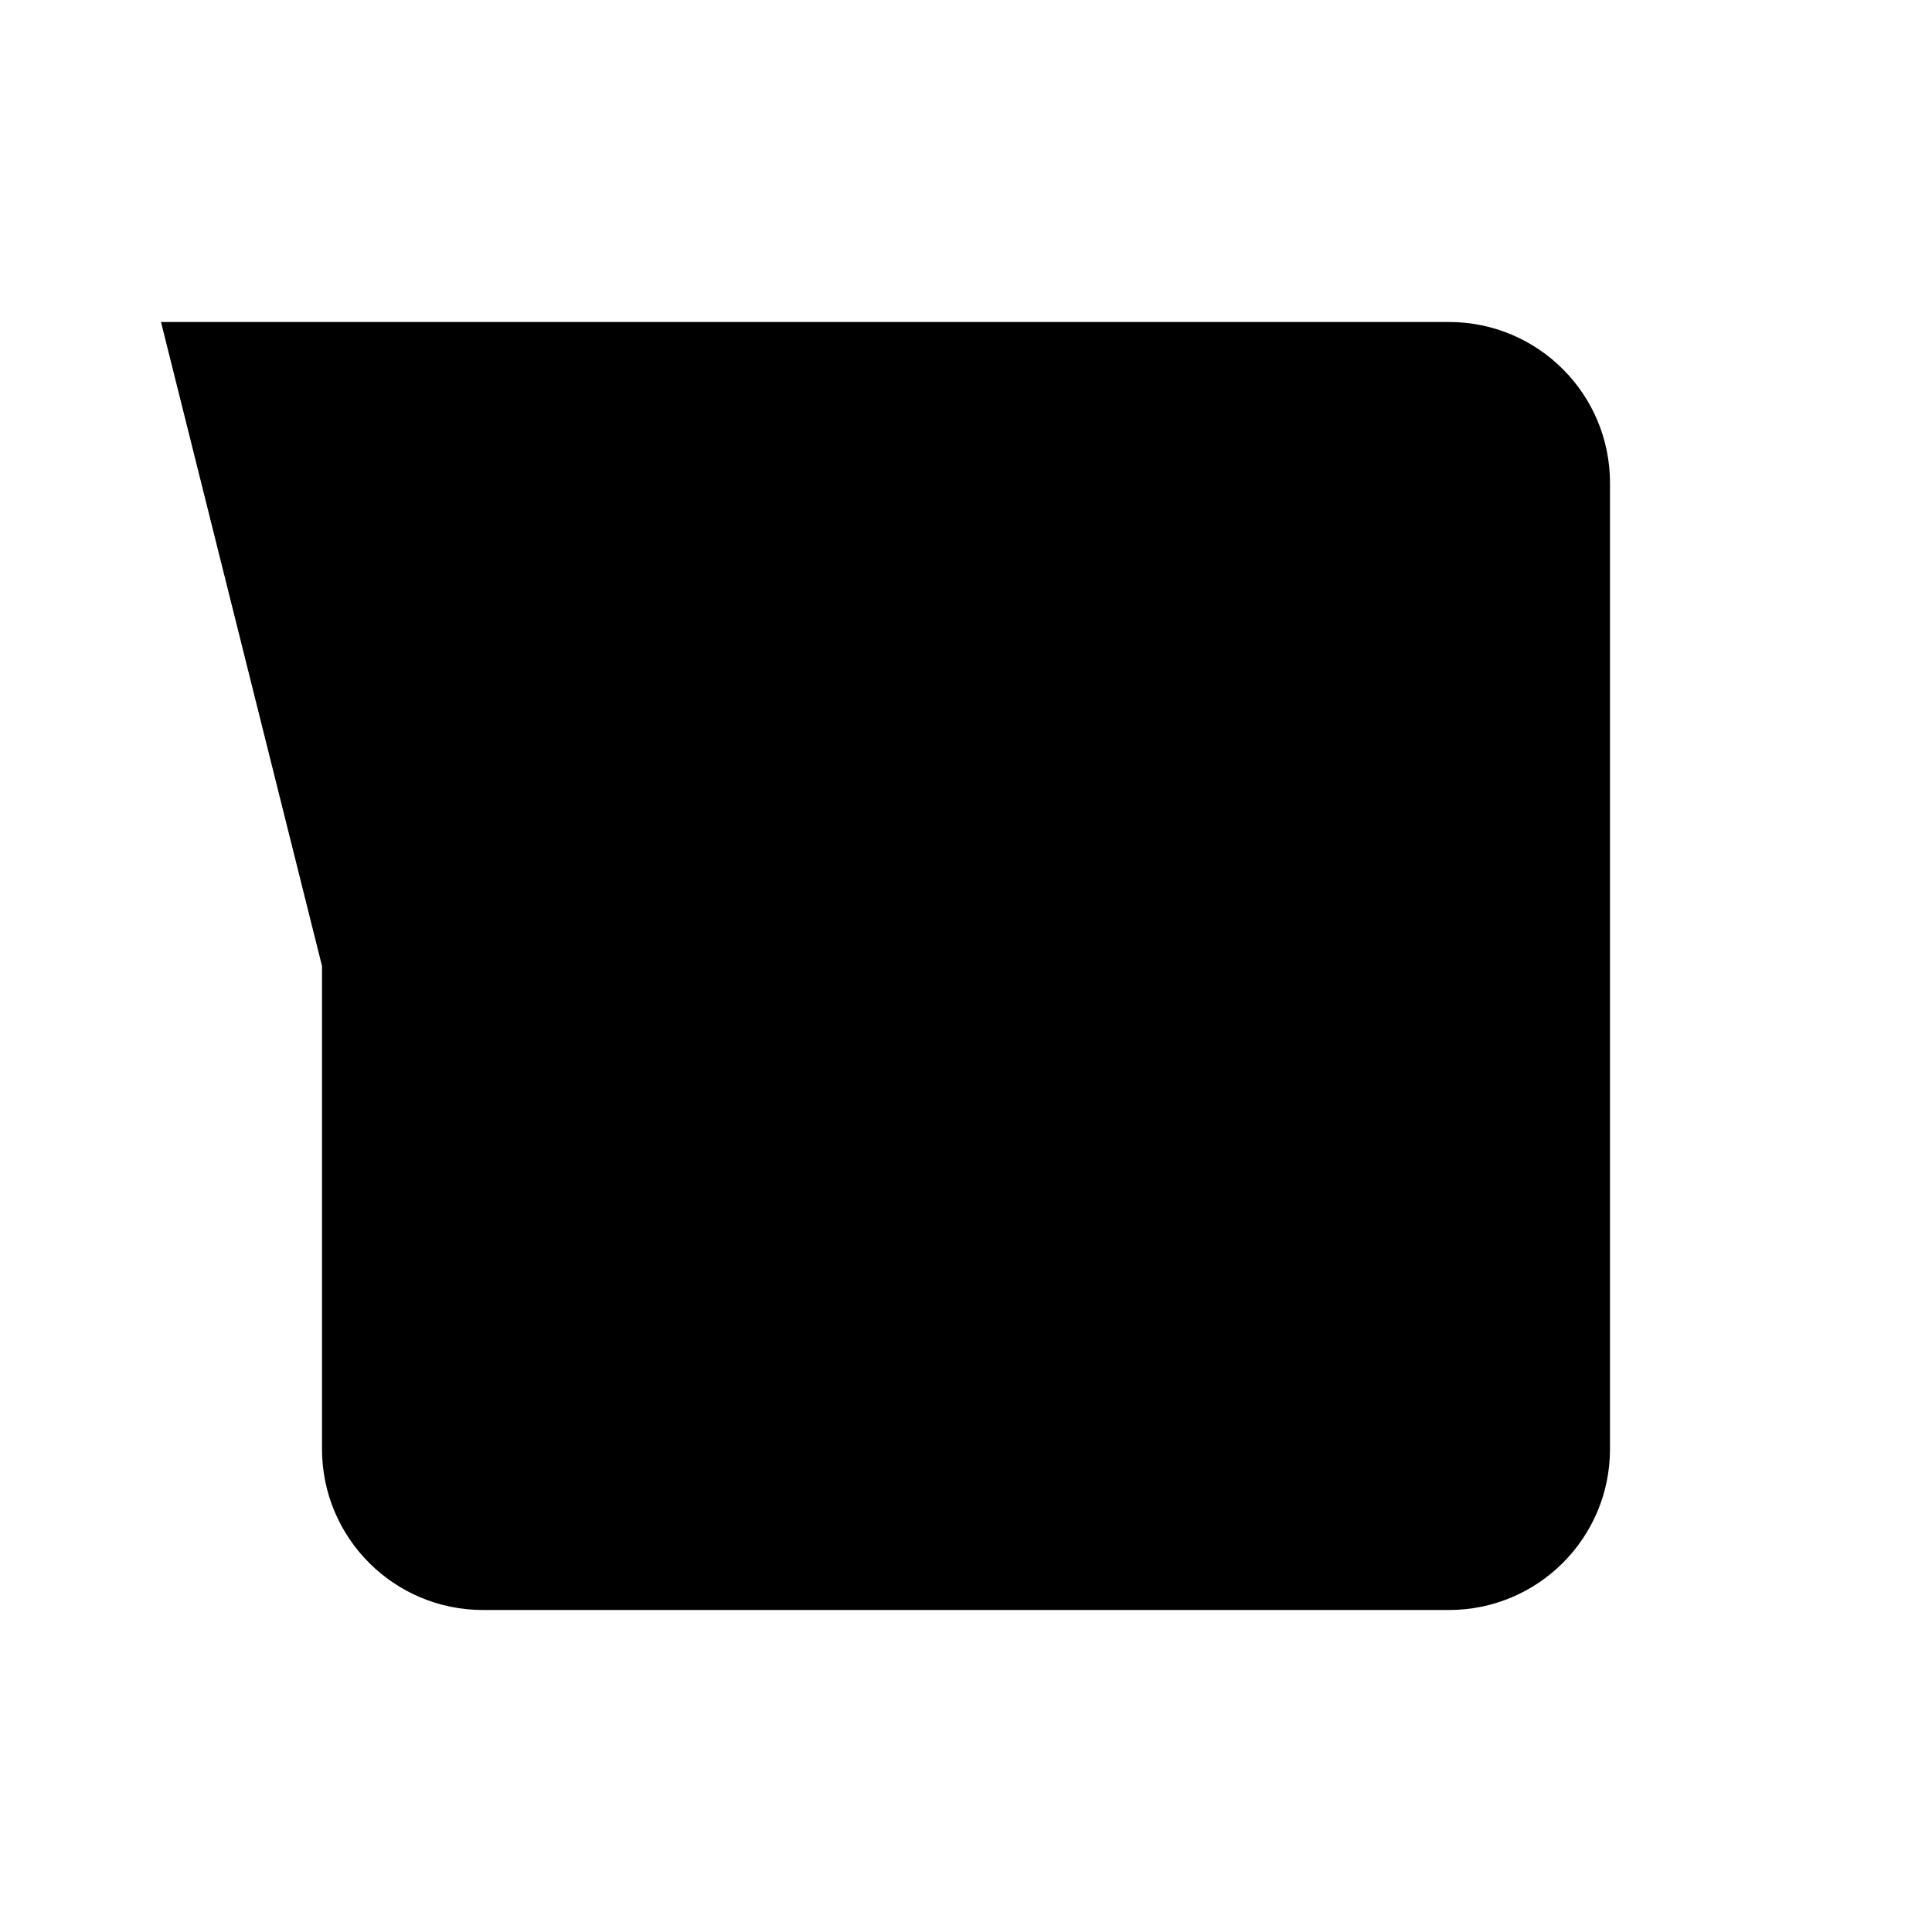 <svg class="pr-icon-iconoir" xmlns="http://www.w3.org/2000/svg" width="24" height="24" viewBox="0 0 24 24">
    <path d="M2 4H18C19.105 4 20 4.895 20 6L20 18C20 19.105 19.105 20 18 20H6C4.895 20 4 19.105 4 18V12"/>
    <path d="M12 9V4"/>
    <path d="M8 8H3"/>
</svg>

